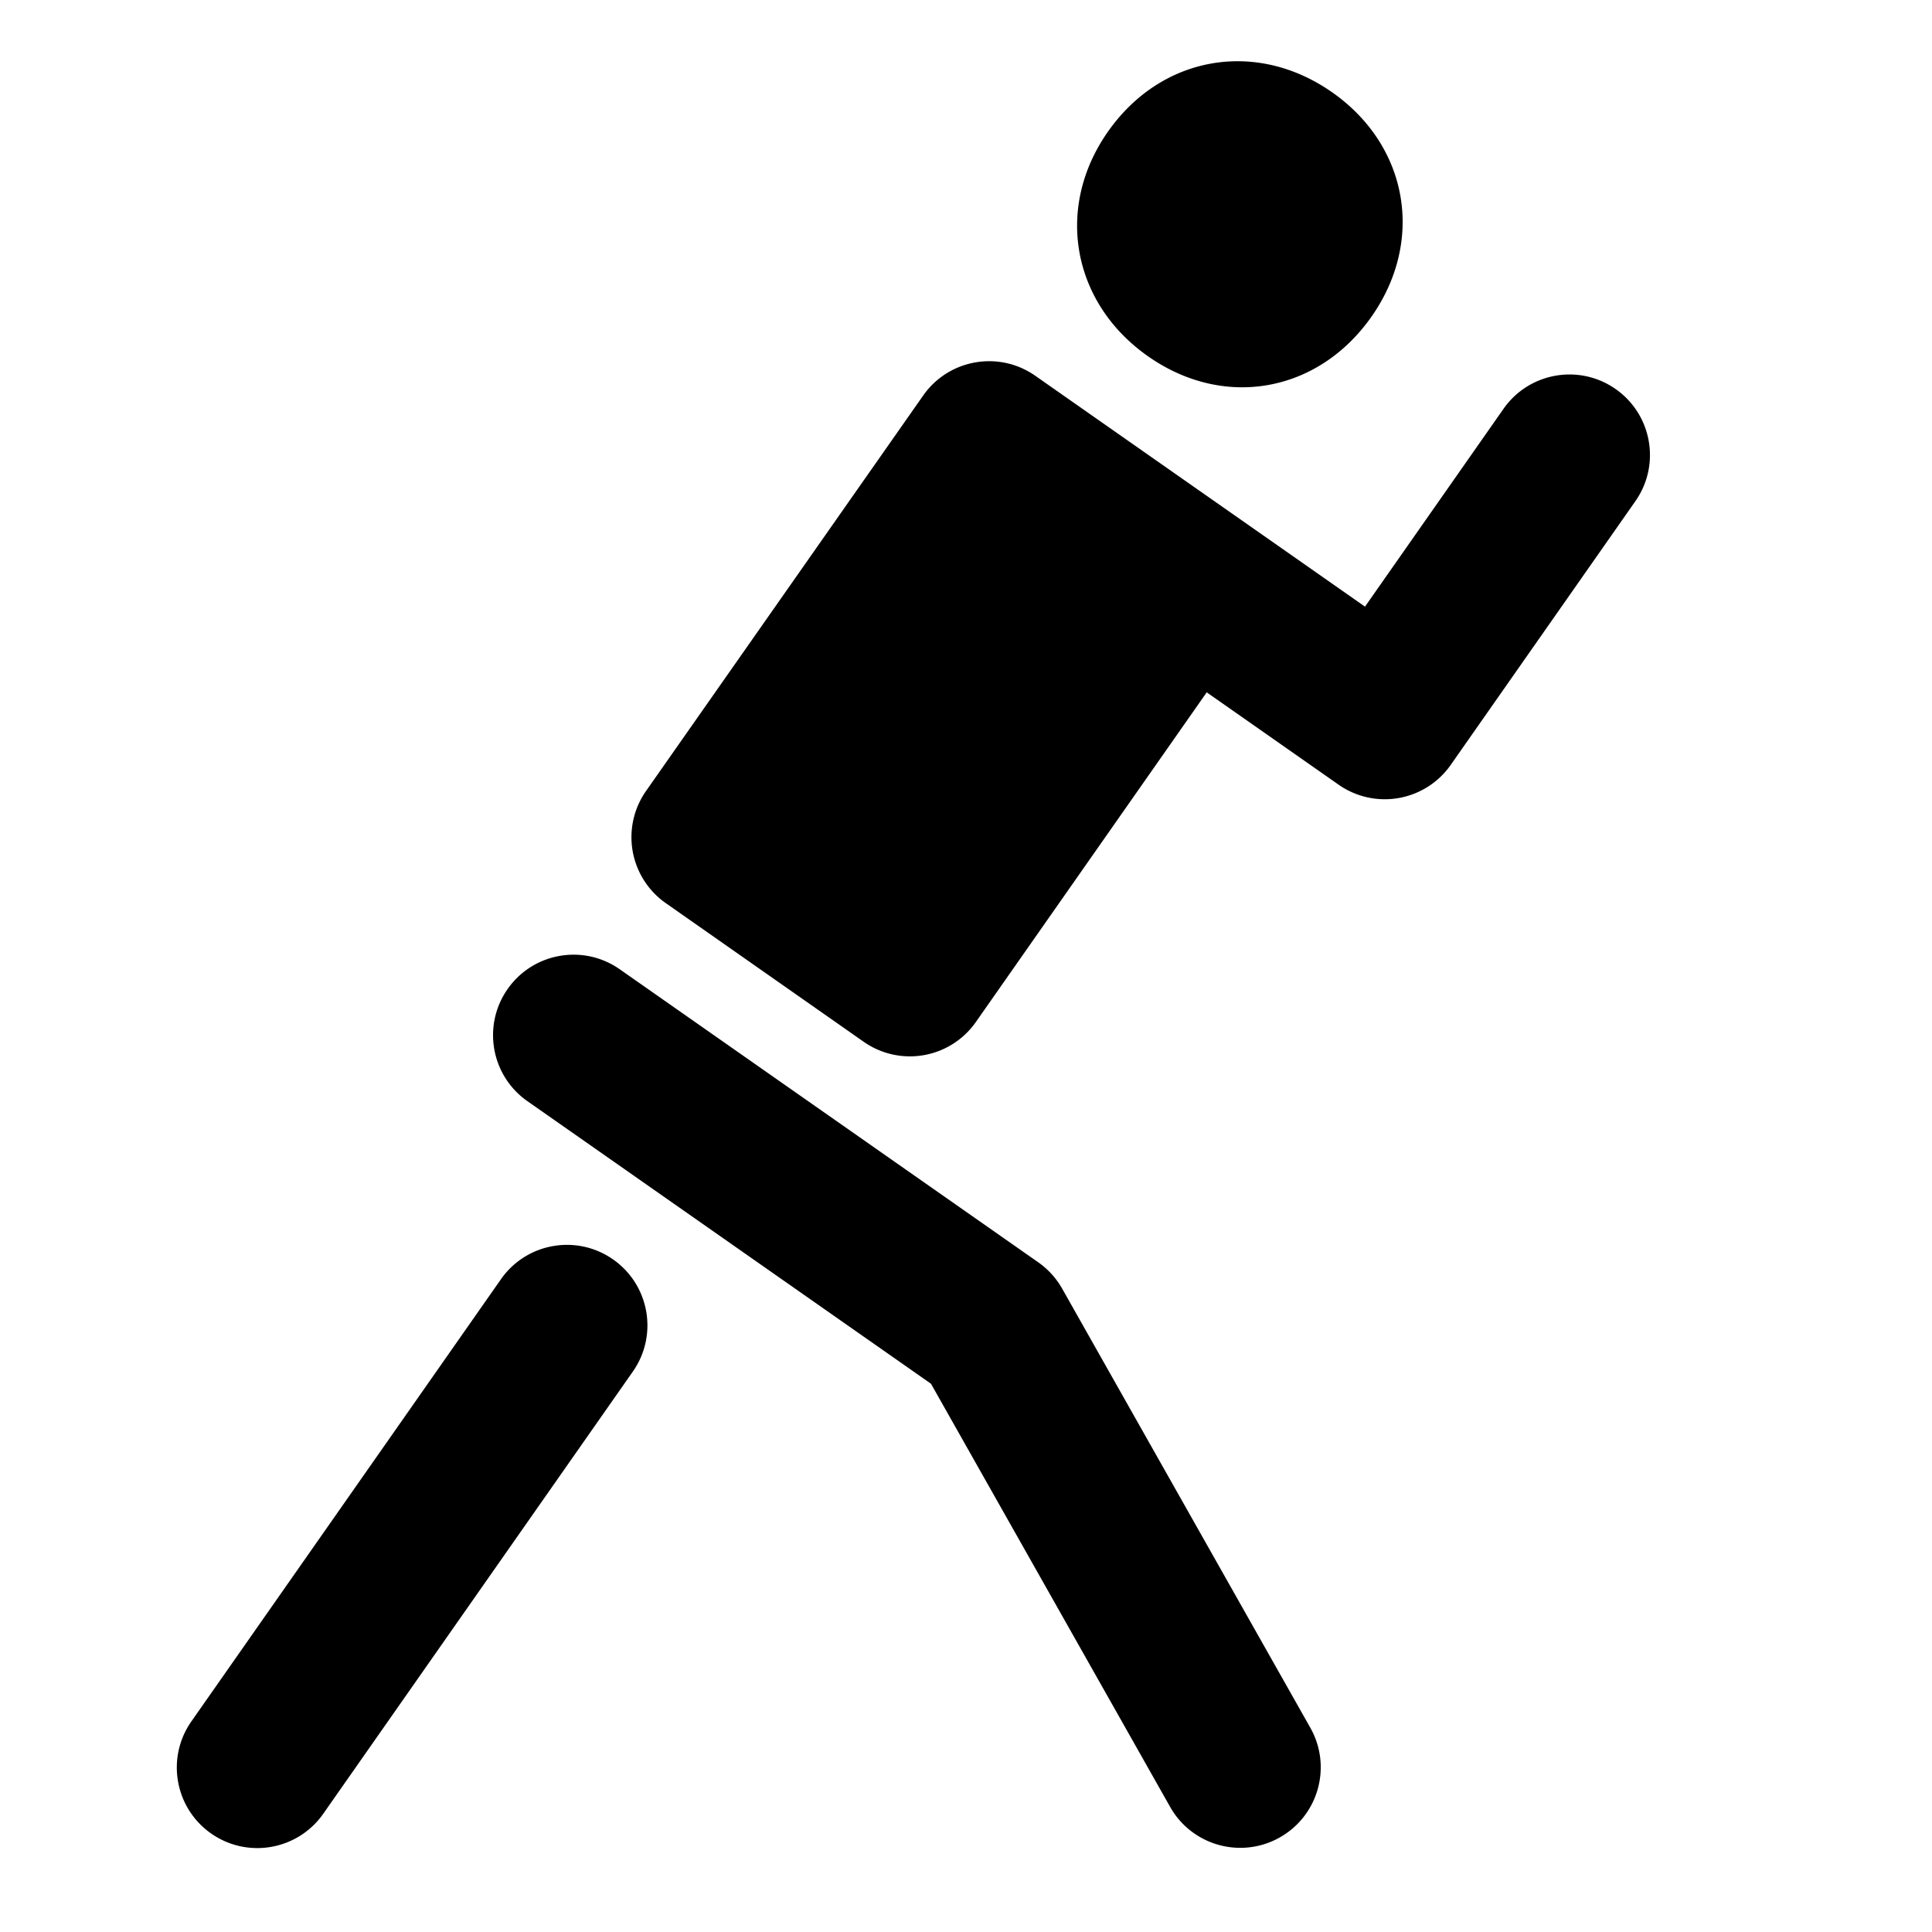 <svg xmlns="http://www.w3.org/2000/svg" width="1000pt" height="1000pt" viewBox="0 0 1000 1000"><path d="M836.242 201.371c-18.851-13.2-44.832-8.613-58.027 10.234L706.52 313.996l-136.657-95.683-.008-.008-33.996-23.801c-18.843-13.2-44.816-8.625-58.02 10.215L334.384 409.418a41.681 41.681 0 00-6.918 31.137 41.683 41.683 0 0017.133 26.902l102.46 71.773a41.684 41.684 0 0031.137 6.907A41.664 41.664 0 00505.098 529L624.59 358.355l68.265 47.797a41.67 41.67 0 0023.899 7.54c2.41 0 4.832-.212 7.234-.637a41.675 41.675 0 0026.899-17.133l95.593-136.527c13.196-18.844 8.614-44.825-10.238-58.024zM549.77 666.996a41.732 41.732 0 00-12.375-13.629L320.77 501.687c-18.852-13.203-44.832-8.617-58.028 10.231-13.199 18.852-8.62 44.836 10.23 58.031l208.895 146.266 123.801 219.05c7.66 13.555 21.777 21.173 36.312 21.173a41.488 41.488 0 0020.461-5.403c20.036-11.324 27.098-36.742 15.77-56.773zM317.332 651.88c-18.852-13.2-44.836-8.617-58.031 10.234L99.059 890.993c-13.2 18.855-8.618 44.835 10.234 58.03a41.492 41.492 0 0023.86 7.536c13.136 0 26.066-6.196 34.171-17.77L327.566 709.91c13.2-18.855 8.618-44.836-10.234-58.031zm276.969-467.406c39.379 27.574 88.074 18.714 115.648-20.664 27.574-39.38 18.918-88.48-20.46-116.055C650.108 20.18 601 28.832 573.425 68.21c-27.574 39.379-18.504 88.687 20.875 116.262zm0 0"/></svg>